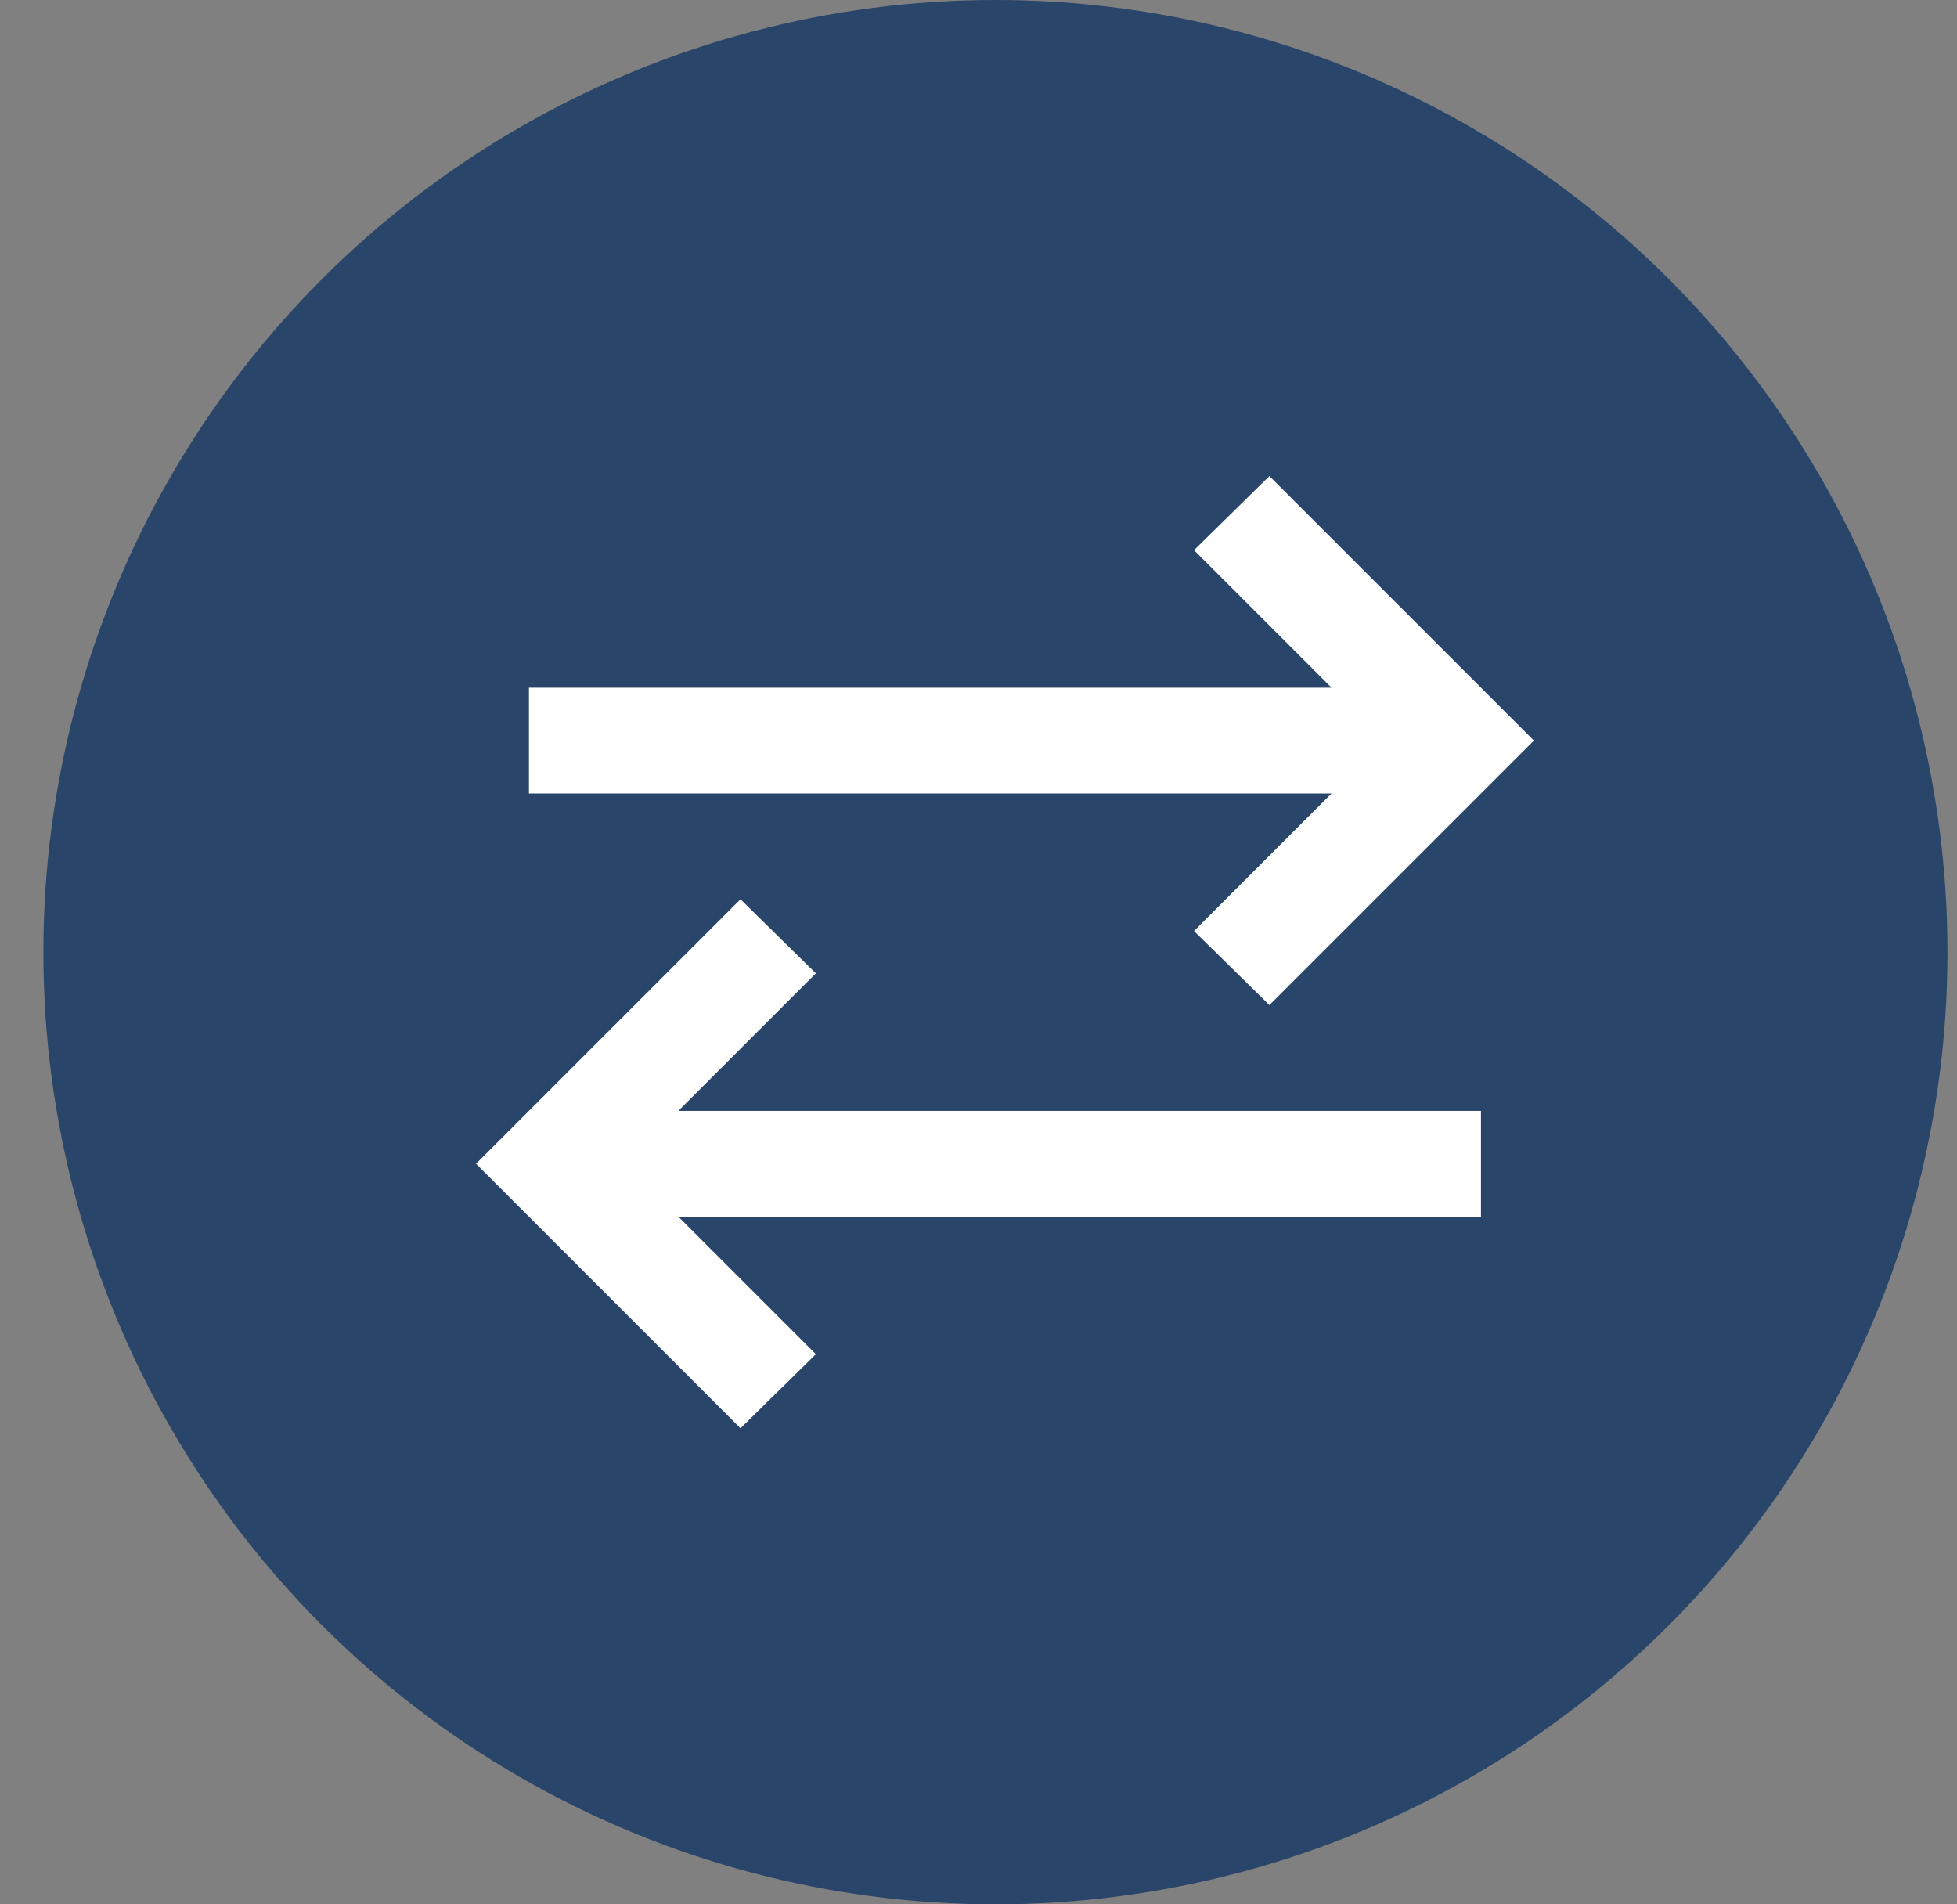 <svg width="37" height="36" viewBox="0 0 37 36" fill="none" xmlns="http://www.w3.org/2000/svg">
<rect x="0" y="0" width="37" height="36" fill="#808080" stroke="none"/>
<circle cx="18.82" cy="18" r="18" fill="#29456A"/>
<mask id="mask0_1394_22737" style="mask-type:alpha" maskUnits="userSpaceOnUse" x="7" y="6" width="24" height="24">
<rect x="7" y="6" width="24" height="24" fill="#D9D9D9"/>
</mask>
<g mask="url(#mask0_1394_22737)">
<path d="M14 27L9 22L14 17L15.425 18.4L12.825 21H28V23H12.825L15.425 25.6L14 27ZM24 19L22.575 17.6L25.175 15H10V13H25.175L22.575 10.4L24 9L29 14L24 19Z" fill="white"/>
</g>
</svg>
